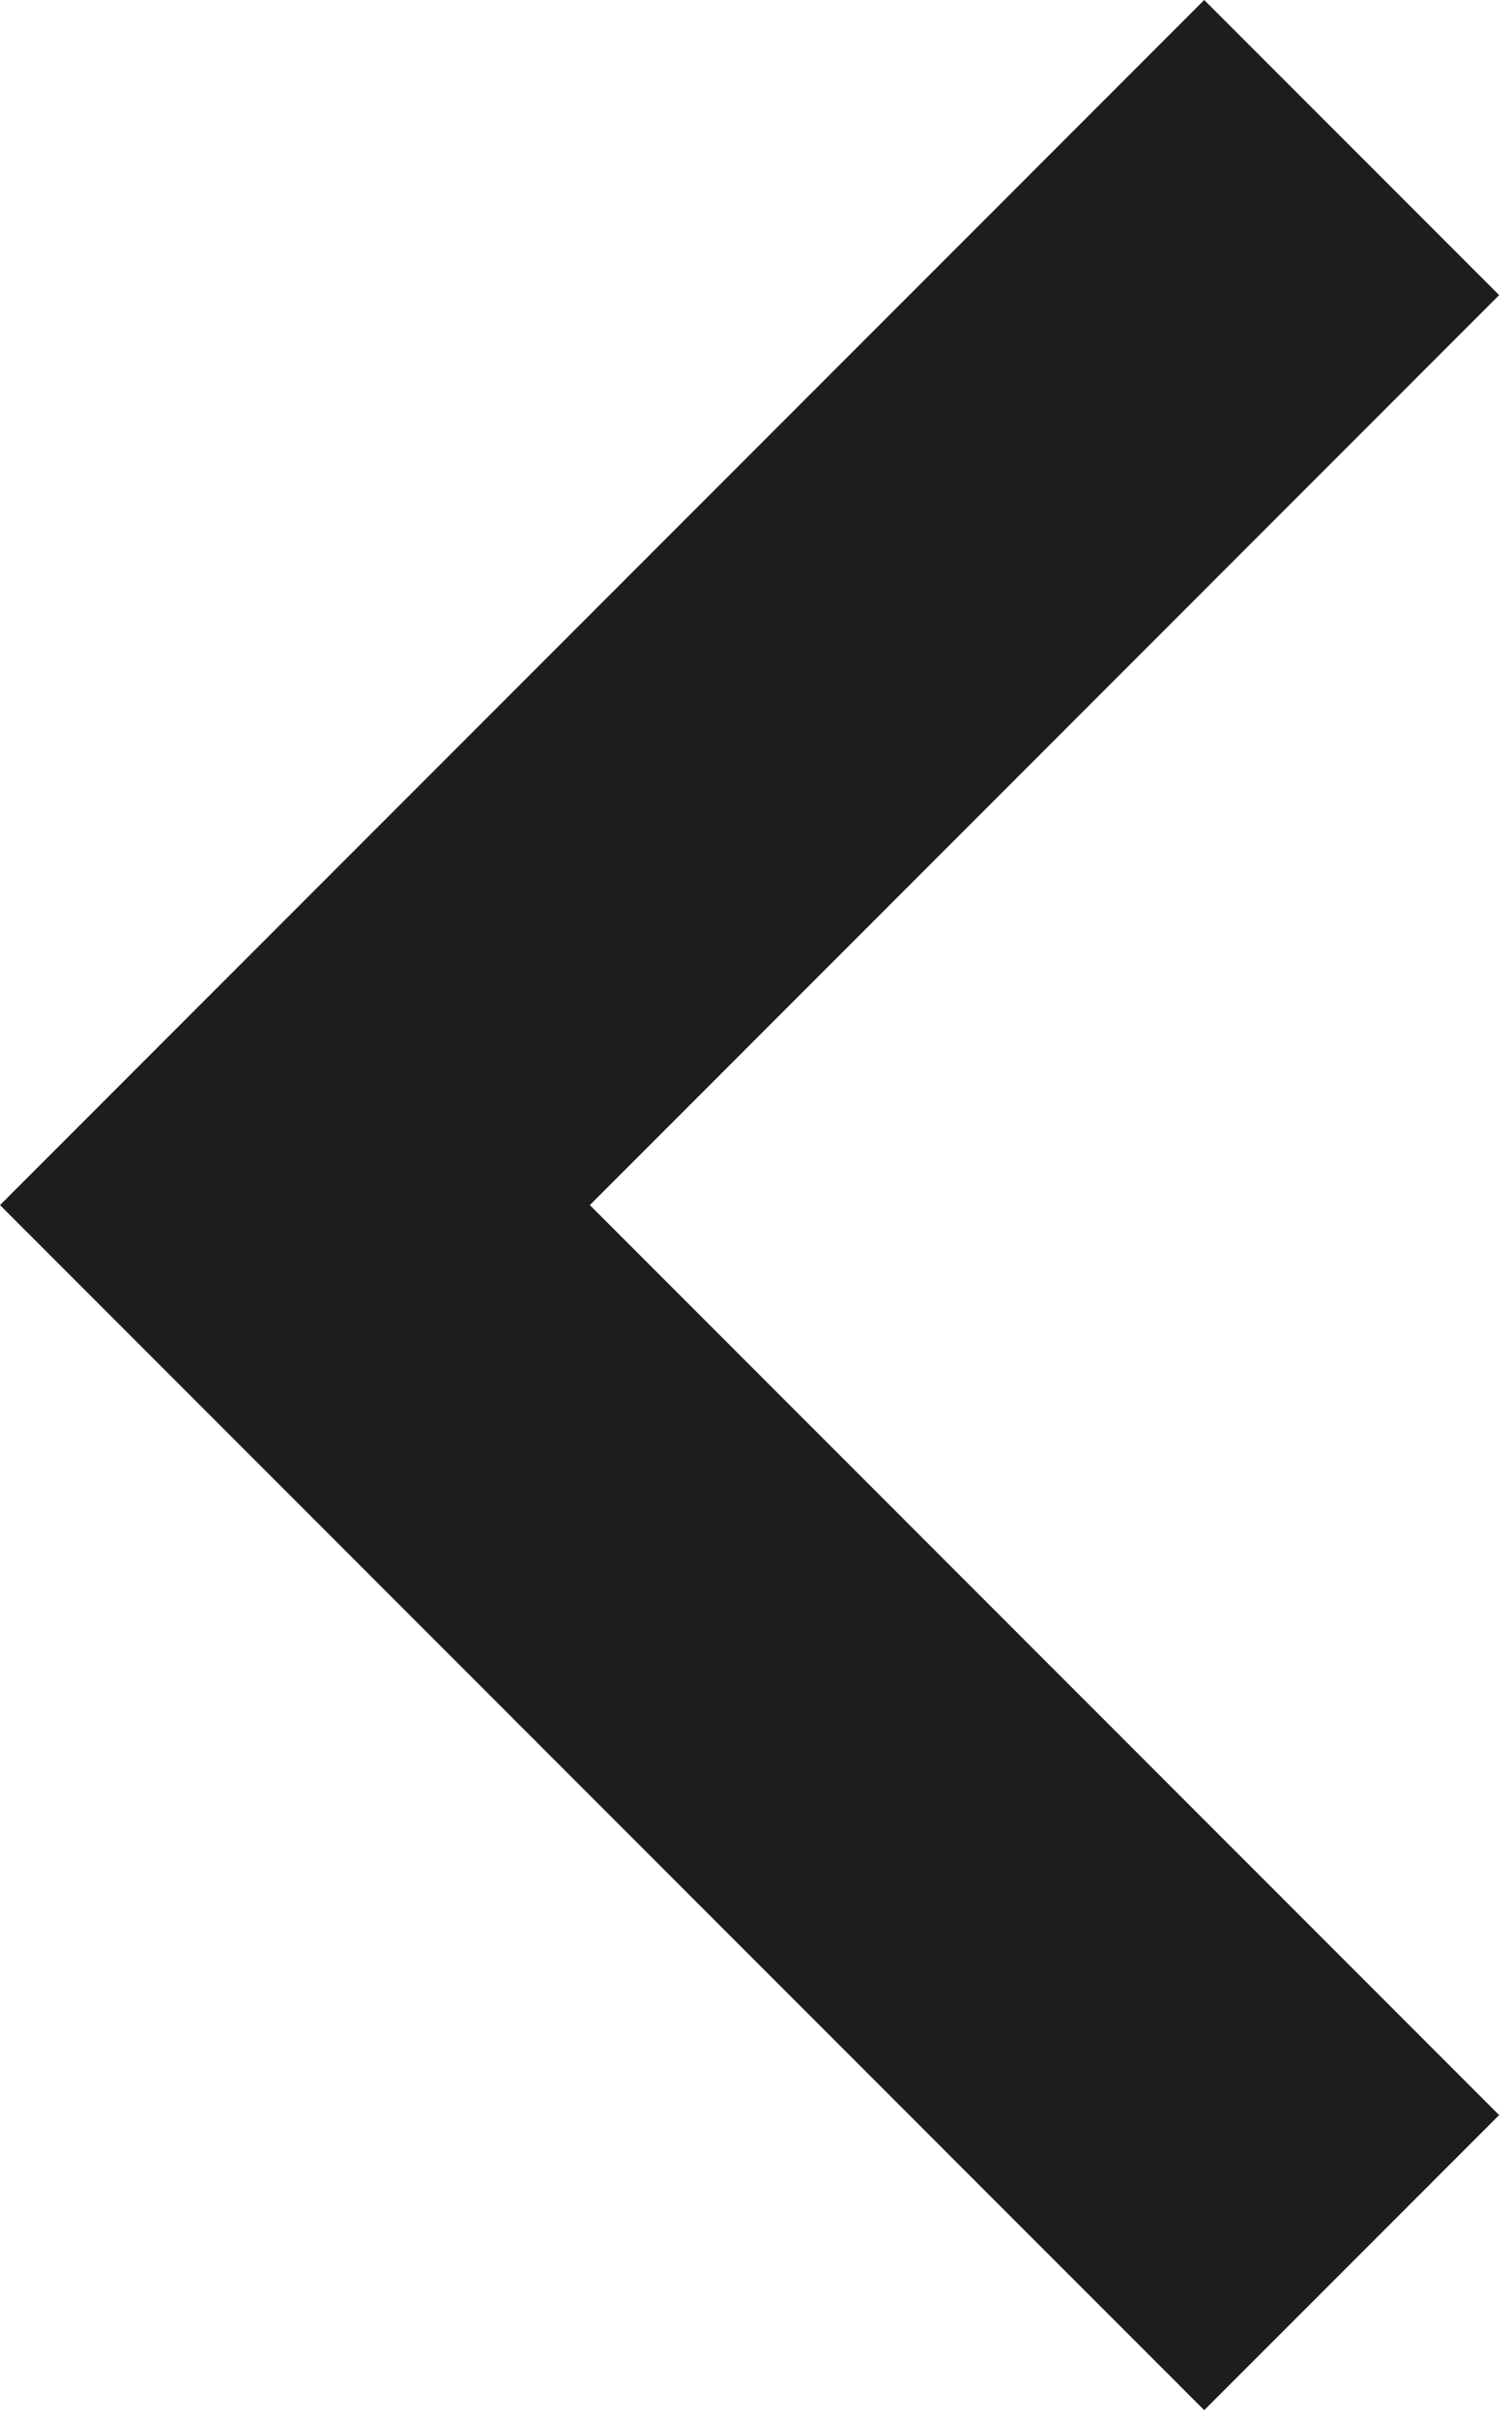 <svg width="87" height="139" viewBox="0 0 87 139" fill="none" xmlns="http://www.w3.org/2000/svg">
<path d="M69.29 138.6L86.26 121.63L33.94 69.3L86.26 16.97L69.29 0L0 69.3L69.29 138.6Z" fill="#1D1D1B"/>
</svg>
